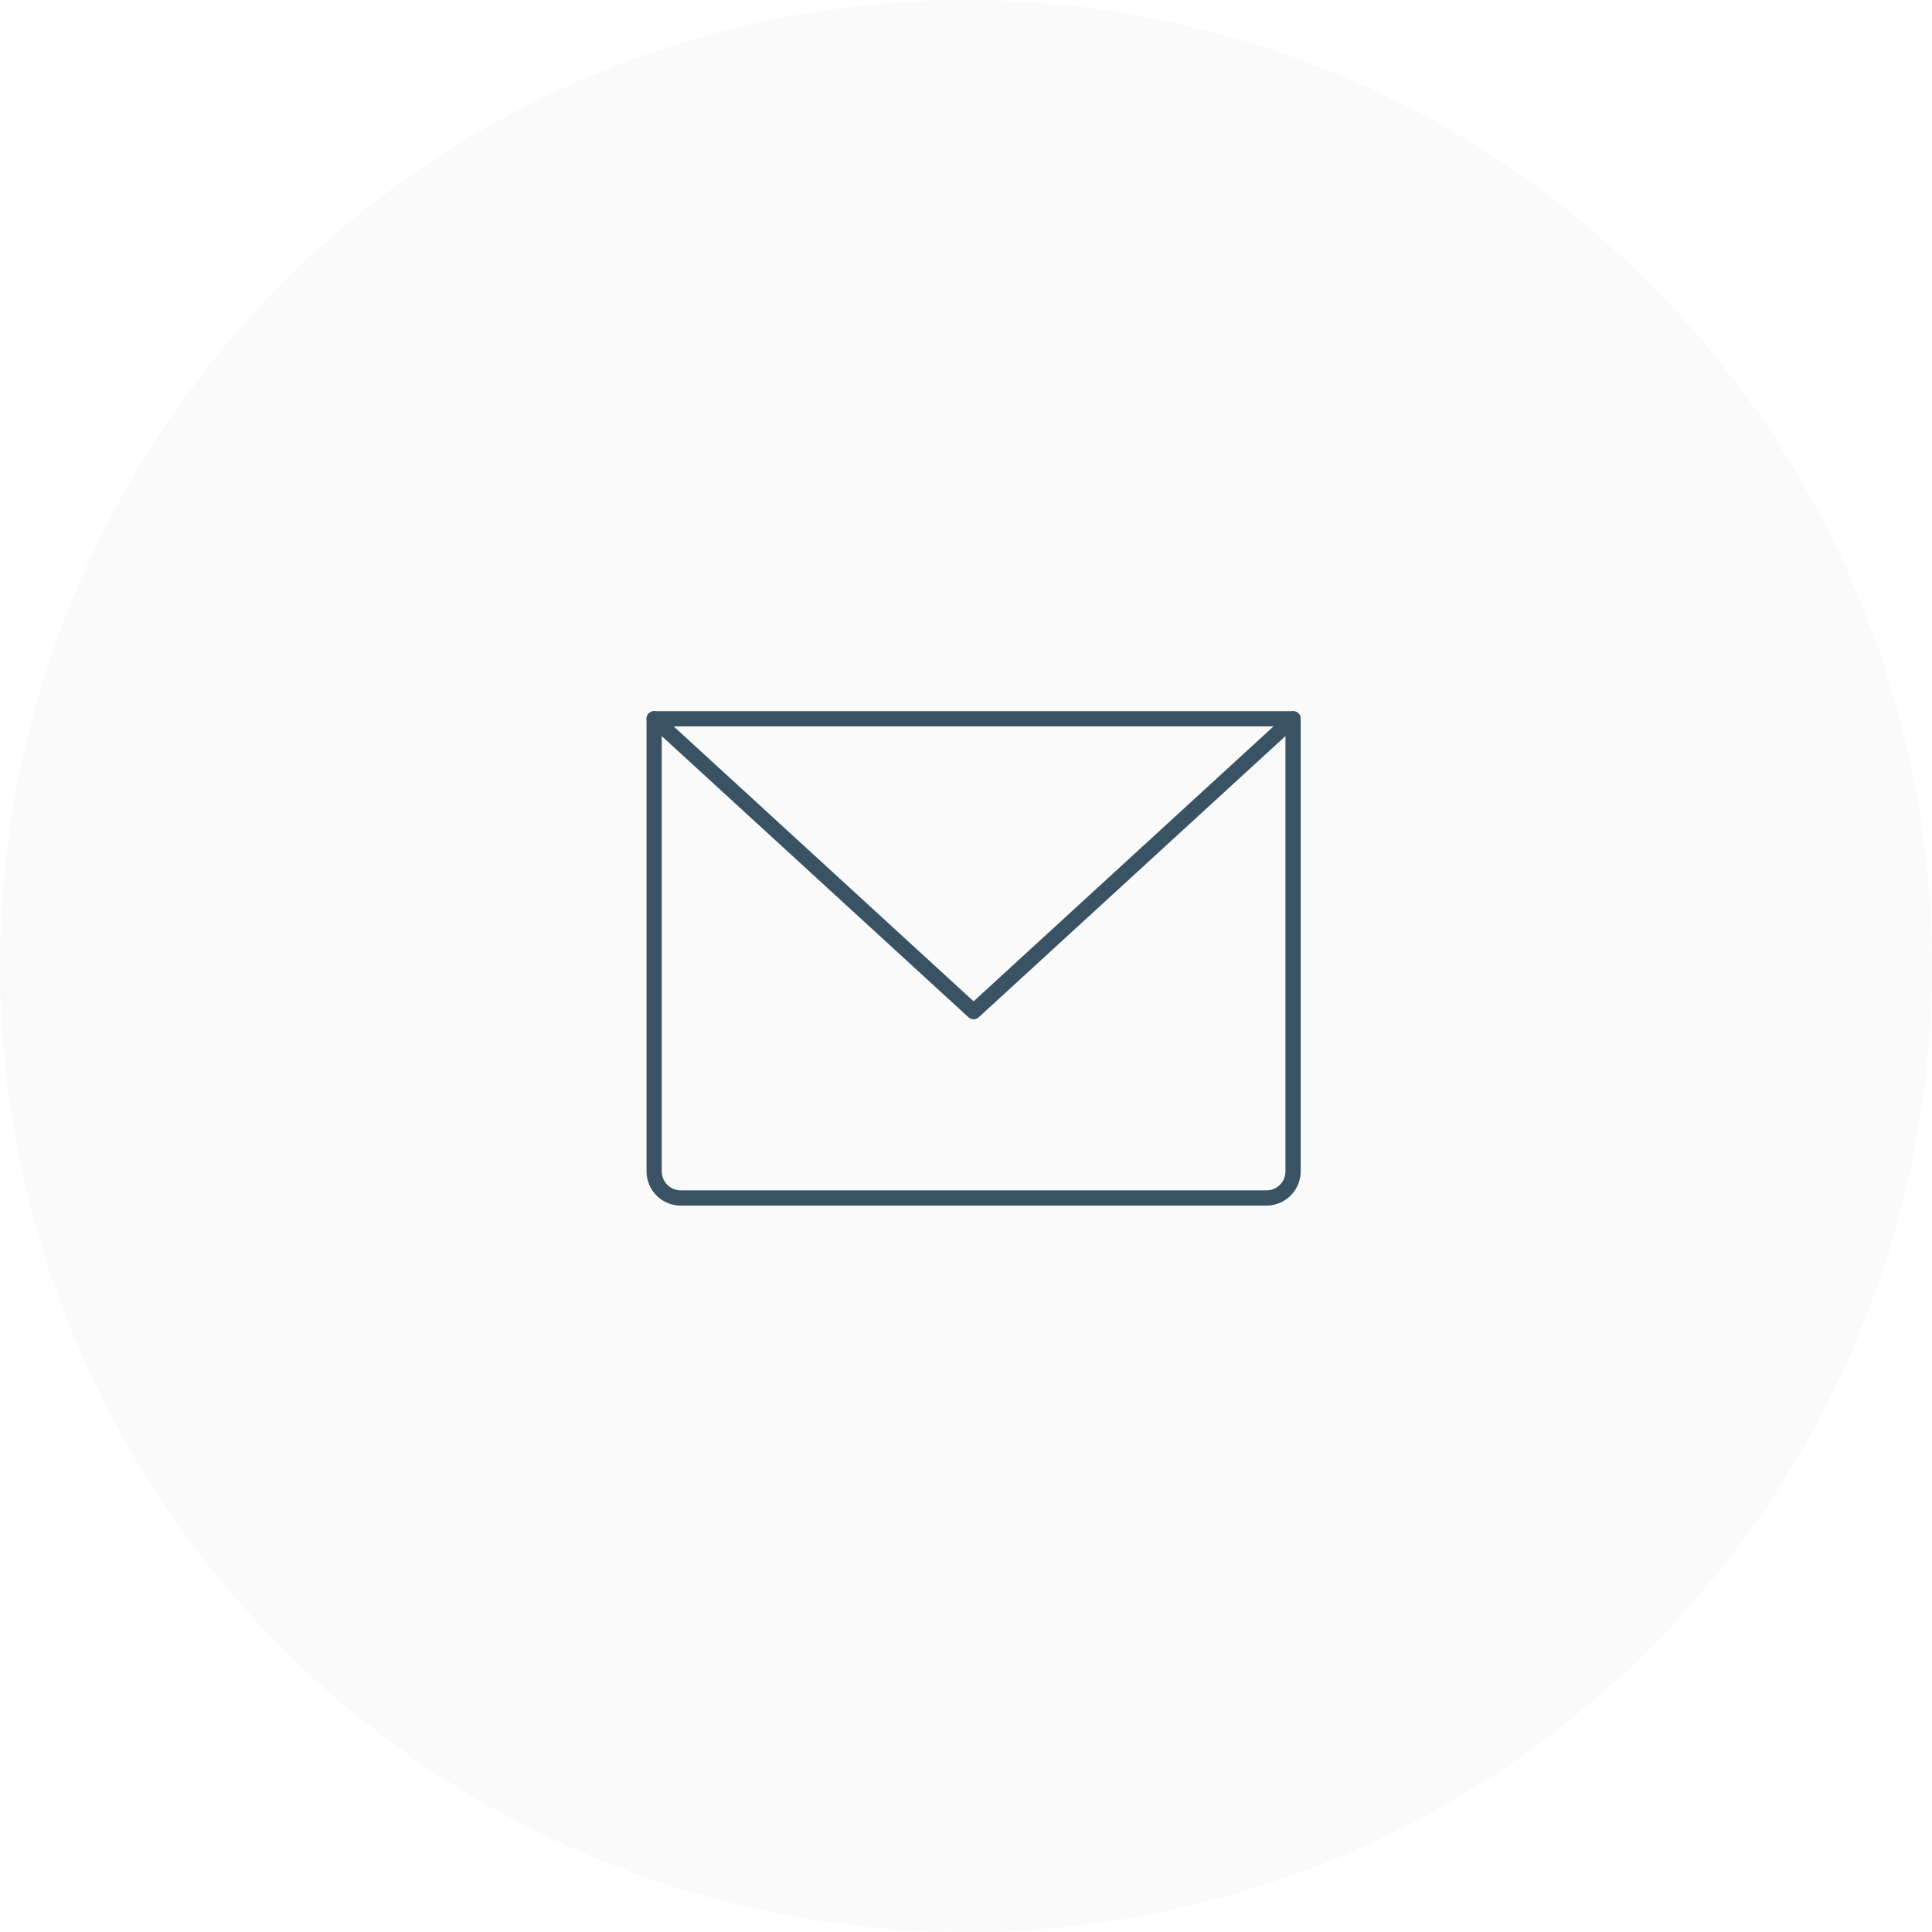 <svg width="127" height="127" viewBox="0 0 127 127" fill="none" xmlns="http://www.w3.org/2000/svg">
<rect width="127" height="127" fill="#E5E5E5"/>
<rect width="1920" height="1080" transform="translate(-895 -357)" fill="white"/>
<circle cx="63.5" cy="63.5" r="63.5" fill="#FAFAFA"/>
<path d="M43 47.25H85V77C85 77.464 84.816 77.909 84.487 78.237C84.159 78.566 83.714 78.75 83.25 78.75H44.75C44.286 78.75 43.841 78.566 43.513 78.237C43.184 77.909 43 77.464 43 77V47.25Z" stroke="#395264" stroke-linecap="round" stroke-linejoin="round"/>
<path d="M85 47.25L64 66.5L43 47.25" stroke="#395264" stroke-linecap="round" stroke-linejoin="round"/>
<rect x="-10281" y="-4760.71" width="31369" height="23876.7" stroke="black" stroke-width="40"/>
</svg>